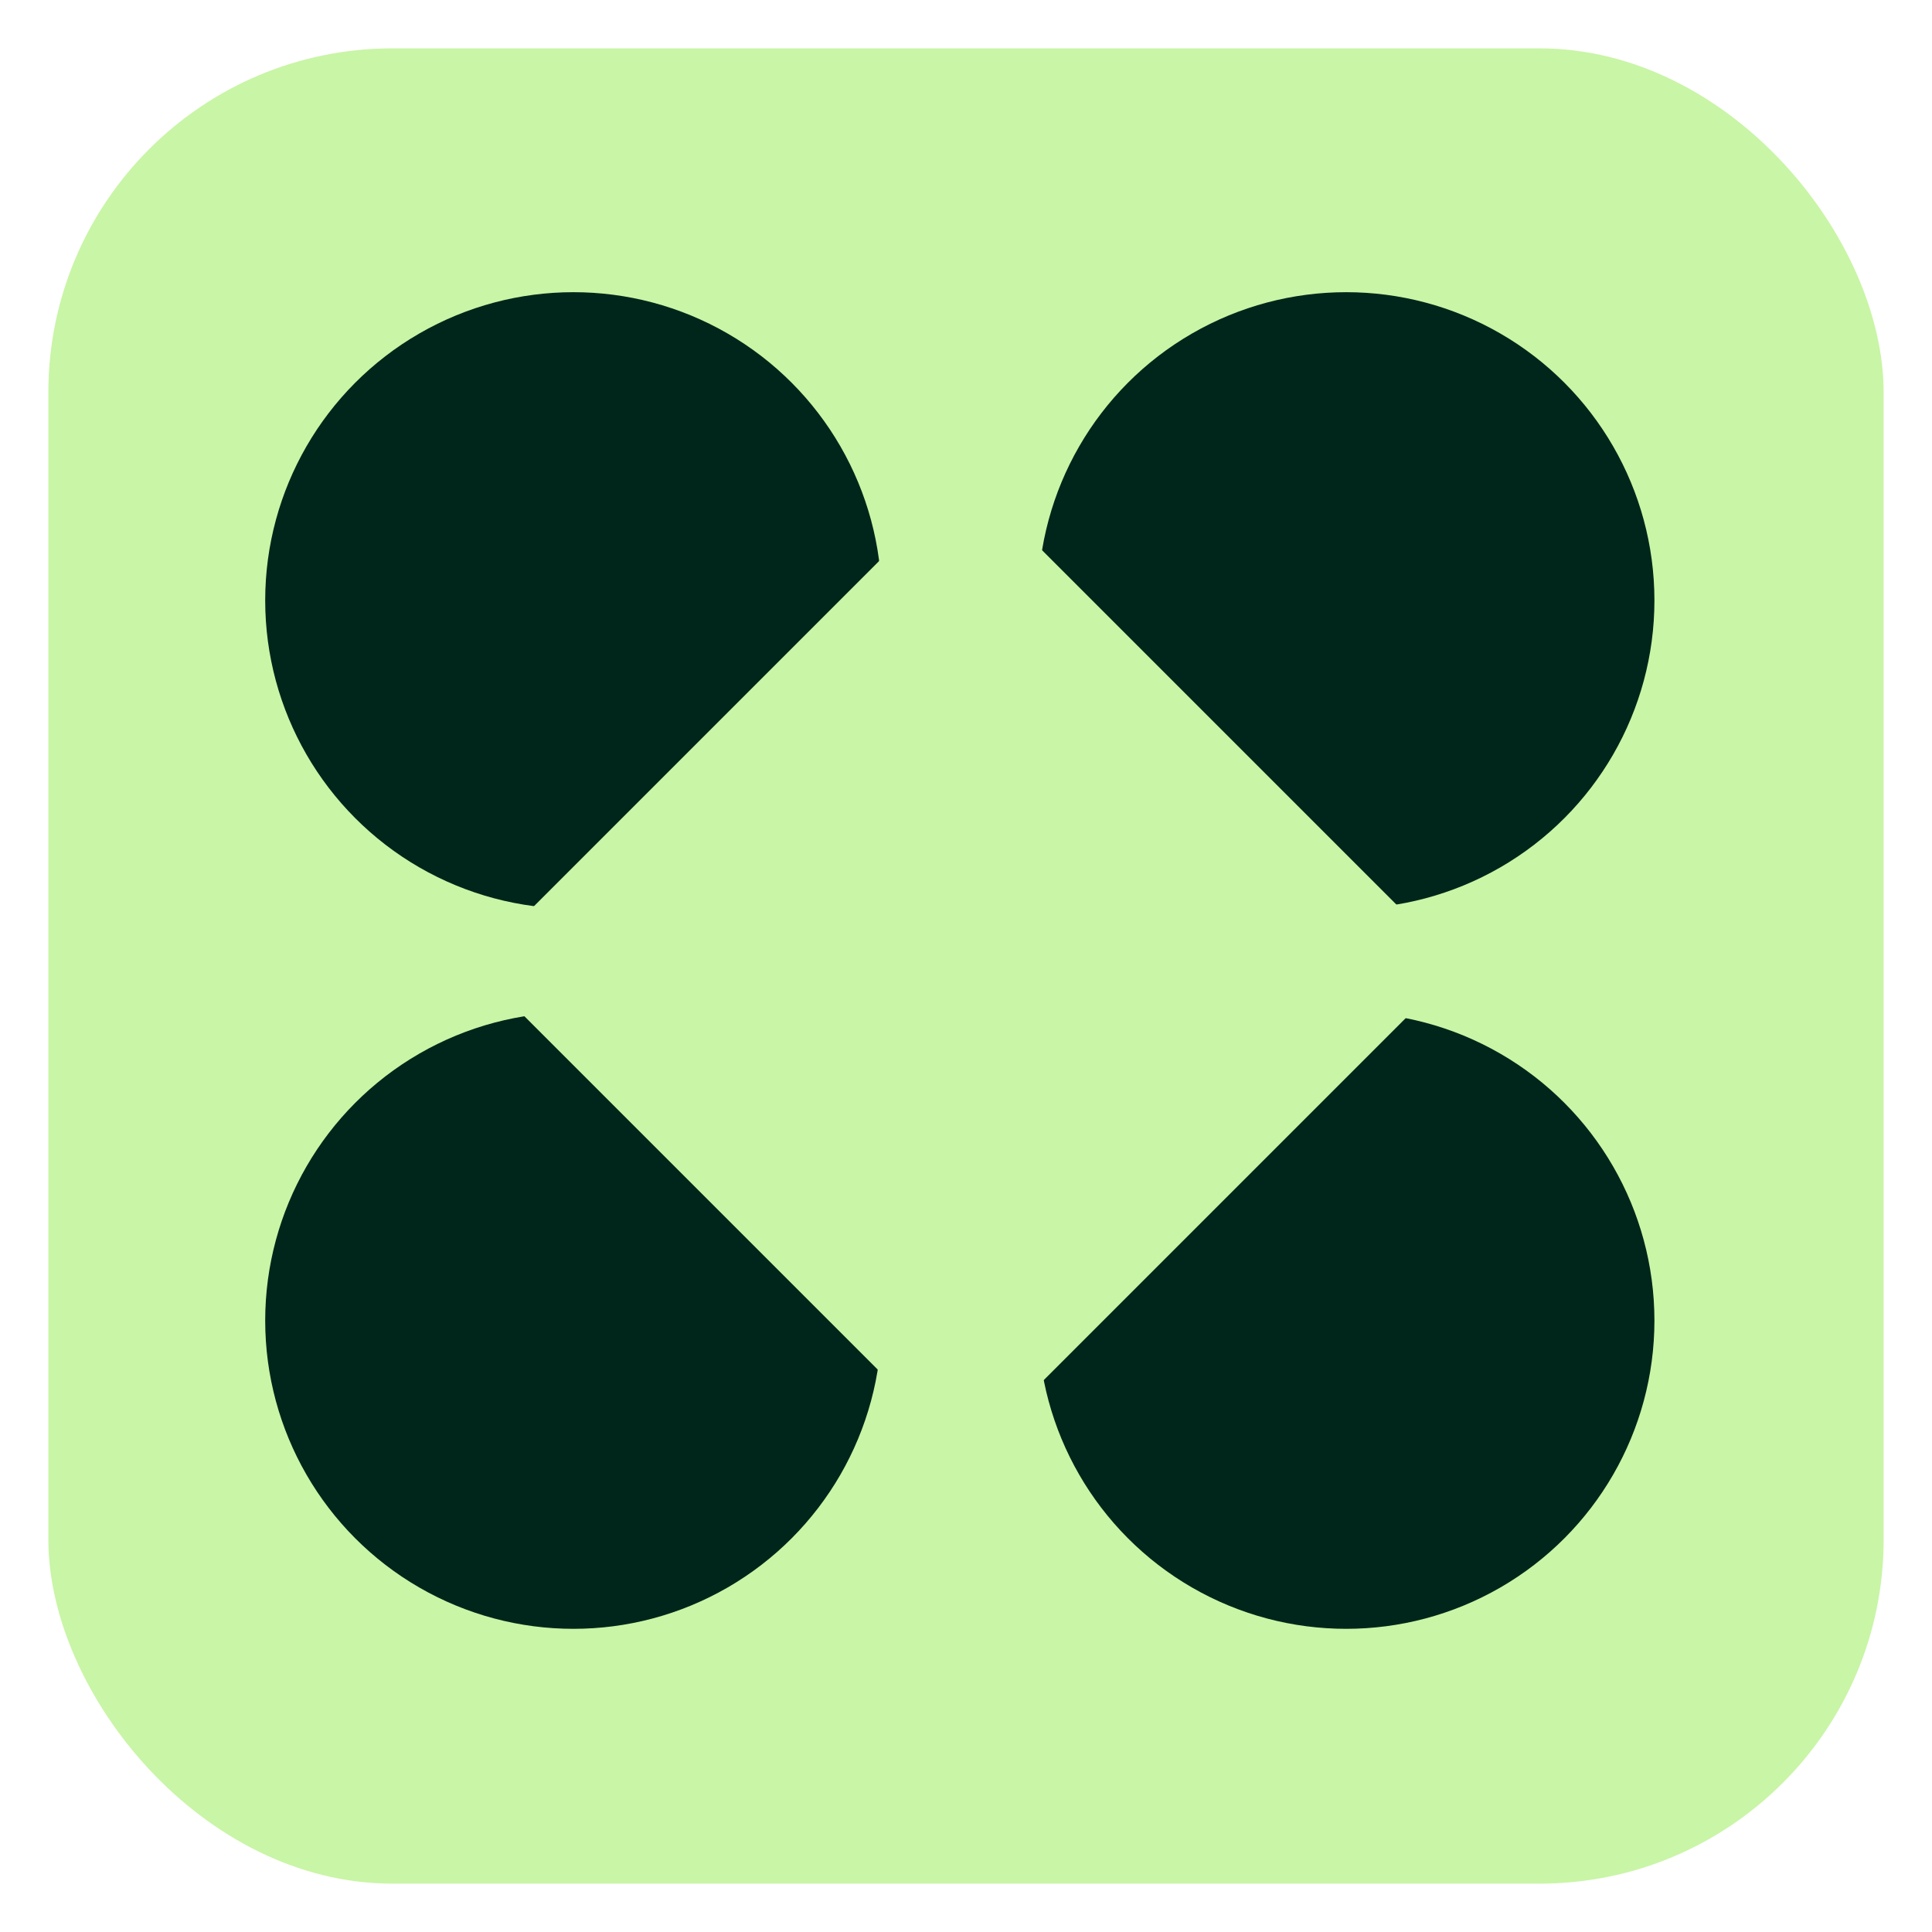 <svg width="64" height="64" viewBox="0 0 64 64" fill="none" xmlns="http://www.w3.org/2000/svg">
<rect x="1.602" y="1.602" width="60.796" height="60.796" rx="11.399" fill="#C9F5A6"/>
<circle cx="18.996" cy="19.89" r="10.211" fill="#00261B"/>
<circle cx="18.996" cy="43.746" r="10.211" fill="#00261B"/>
<circle cx="44.594" cy="43.746" r="10.211" fill="#00261B"/>
<circle cx="44.594" cy="19.89" r="10.211" fill="#00261B"/>
<rect x="32" y="15.707" width="23.042" height="23.042" transform="rotate(45 32 15.707)" fill="#C9F5A6"/>
</svg>
